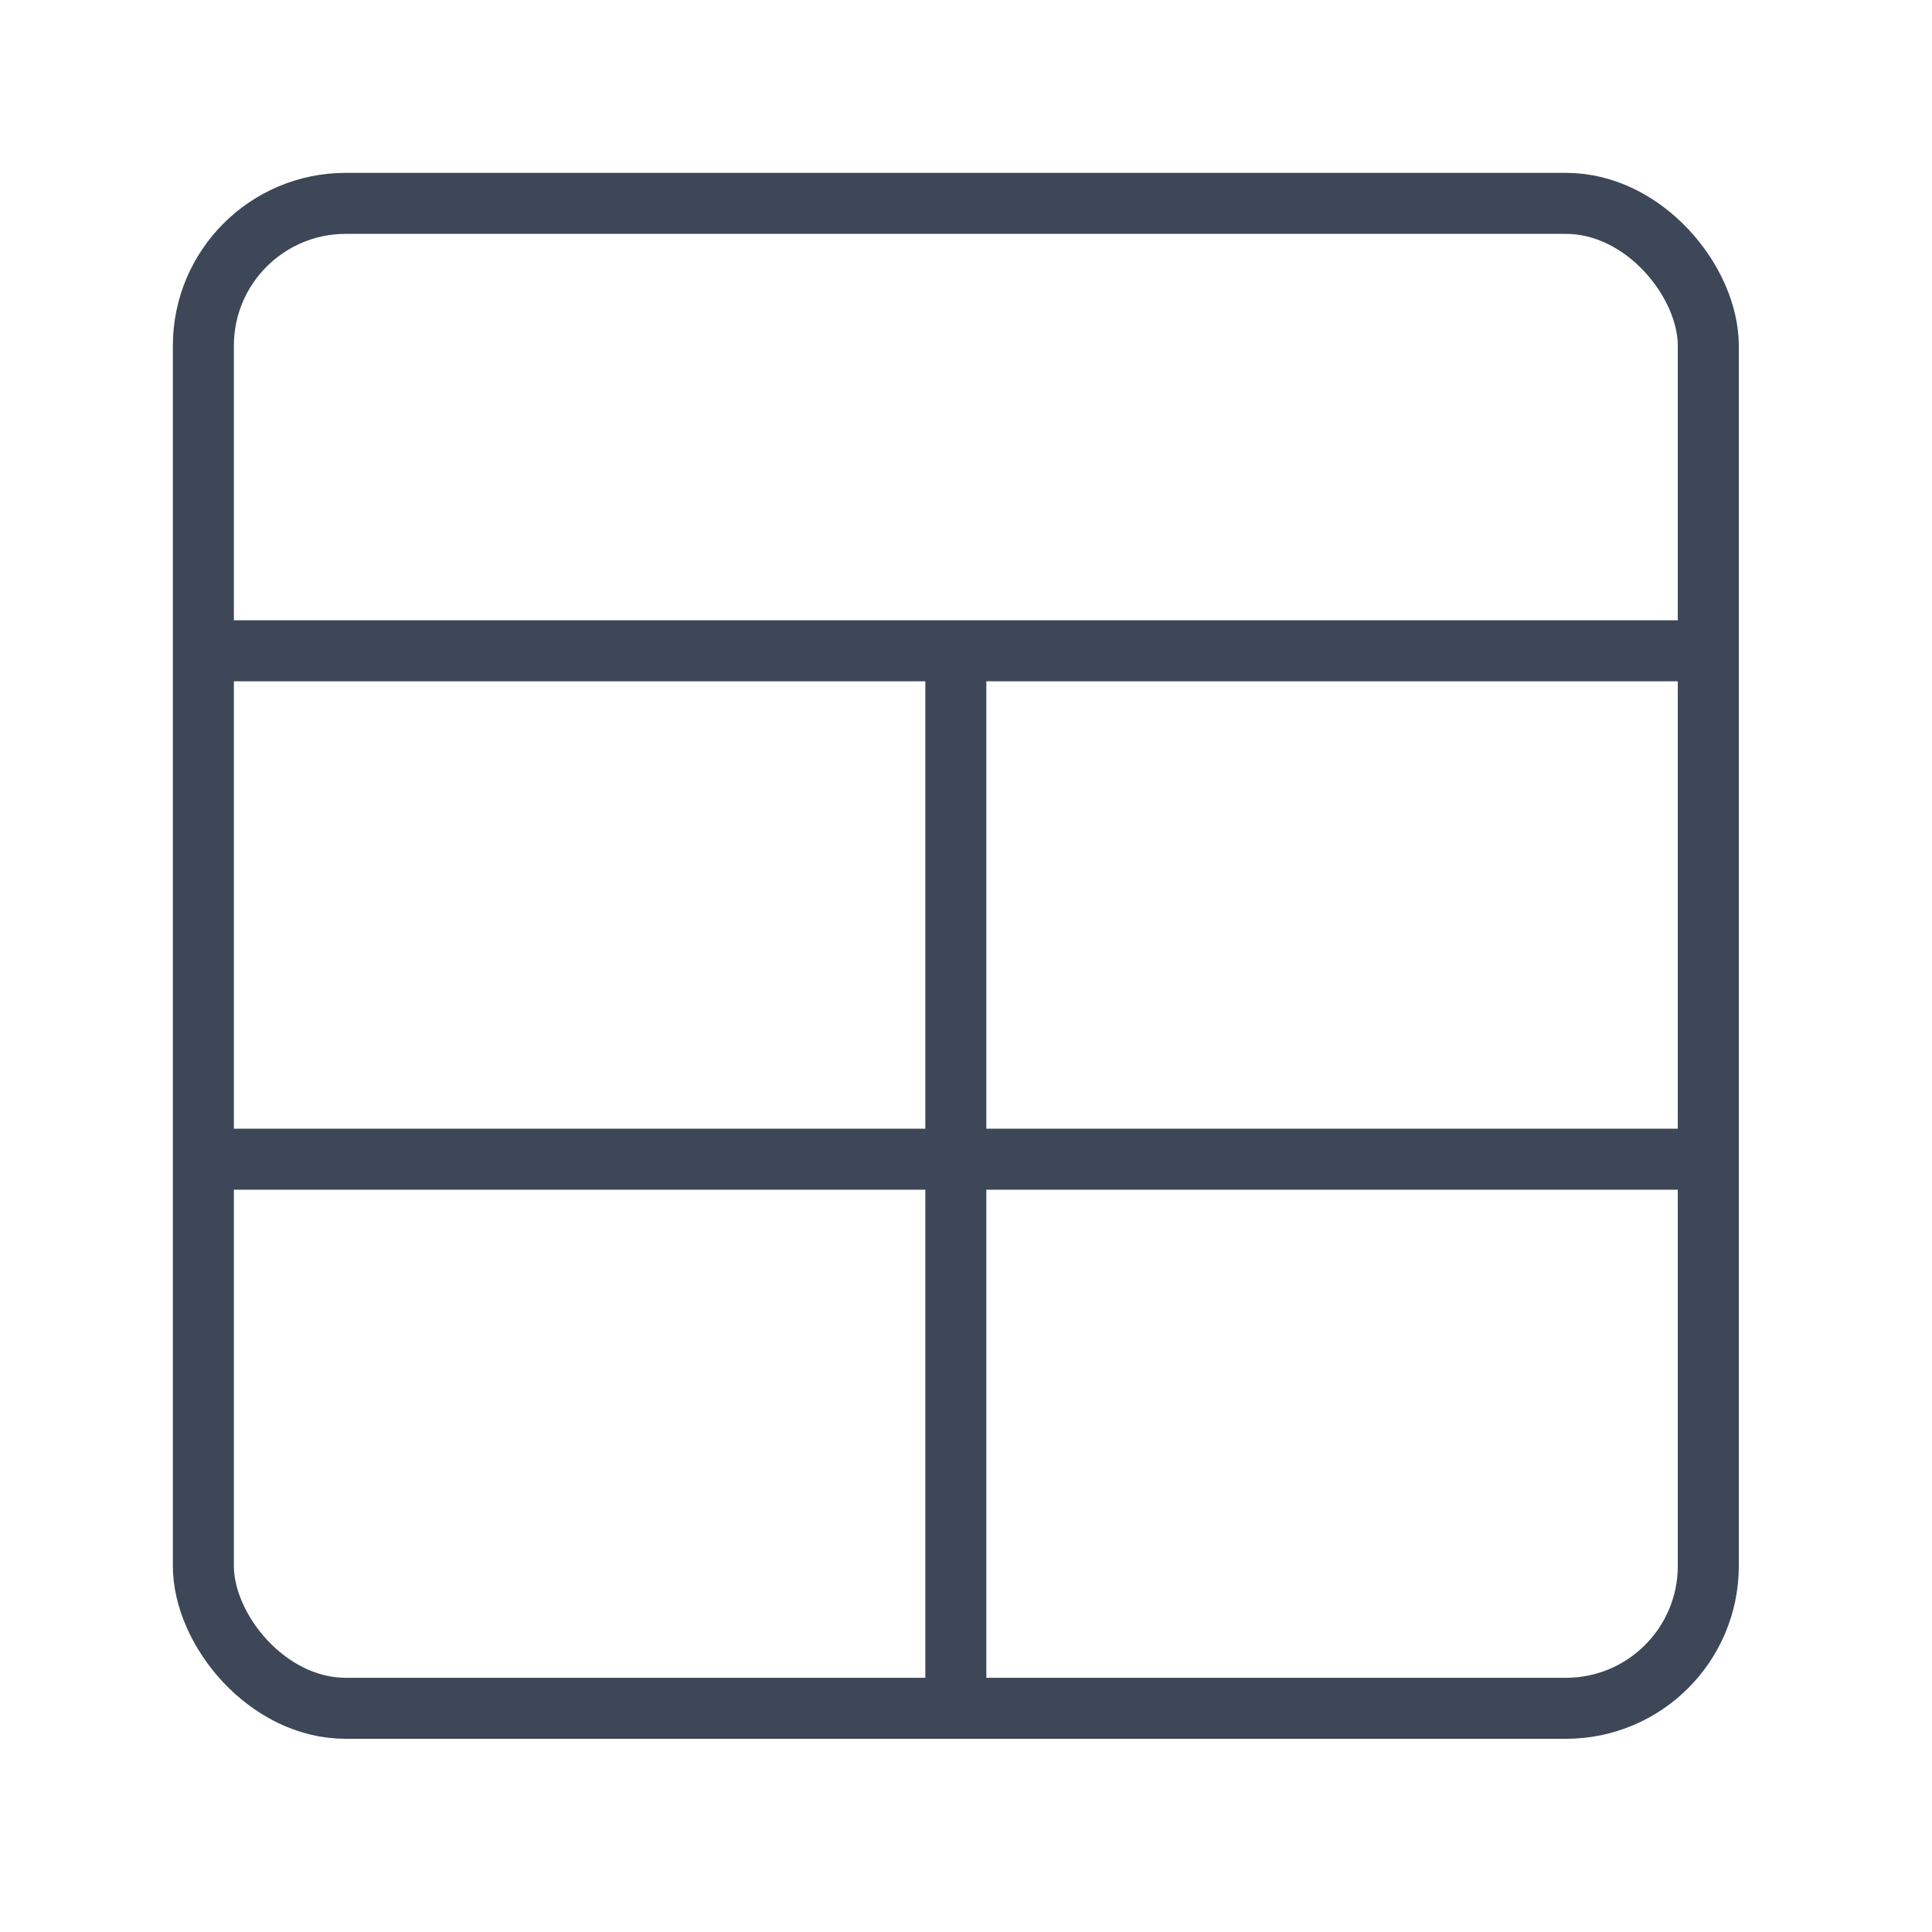 <?xml version="1.0" encoding="UTF-8"?>
<!DOCTYPE svg PUBLIC "-//W3C//DTD SVG 1.1//EN" "http://www.w3.org/Graphics/SVG/1.1/DTD/svg11.dtd">
<!-- Creator: CorelDRAW -->
<svg xmlns="http://www.w3.org/2000/svg" xml:space="preserve" width="4.233mm" height="4.233mm" style="shape-rendering:geometricPrecision; text-rendering:geometricPrecision; image-rendering:optimizeQuality; fill-rule:evenodd; clip-rule:evenodd"
viewBox="0 0 0.095 0.095"
 xmlns:xlink="http://www.w3.org/1999/xlink">
 <defs>
  <style type="text/css">
   <![CDATA[
    .str0 {stroke:#3D4757;stroke-width:0.003}
    .fil0 {fill:none}
   ]]>
  </style>
 </defs>
 <g id="图层_x0020_1">
  <rect class="fil0" width="0.095" height="0.095"/>
  <rect class="fil0 str0" x="0.01" y="0.01" width="0.074" height="0.074" rx="0.007" ry="0.007"/>
  <line class="fil0 str0" x1="0.01" y1="0.032" x2="0.084" y2= "0.032" />
  <line class="fil0 str0" x1="0.01" y1="0.057" x2="0.084" y2= "0.057" />
  <line class="fil0 str0" x1="0.047" y1="0.032" x2="0.047" y2= "0.084" />
 </g>
</svg>
